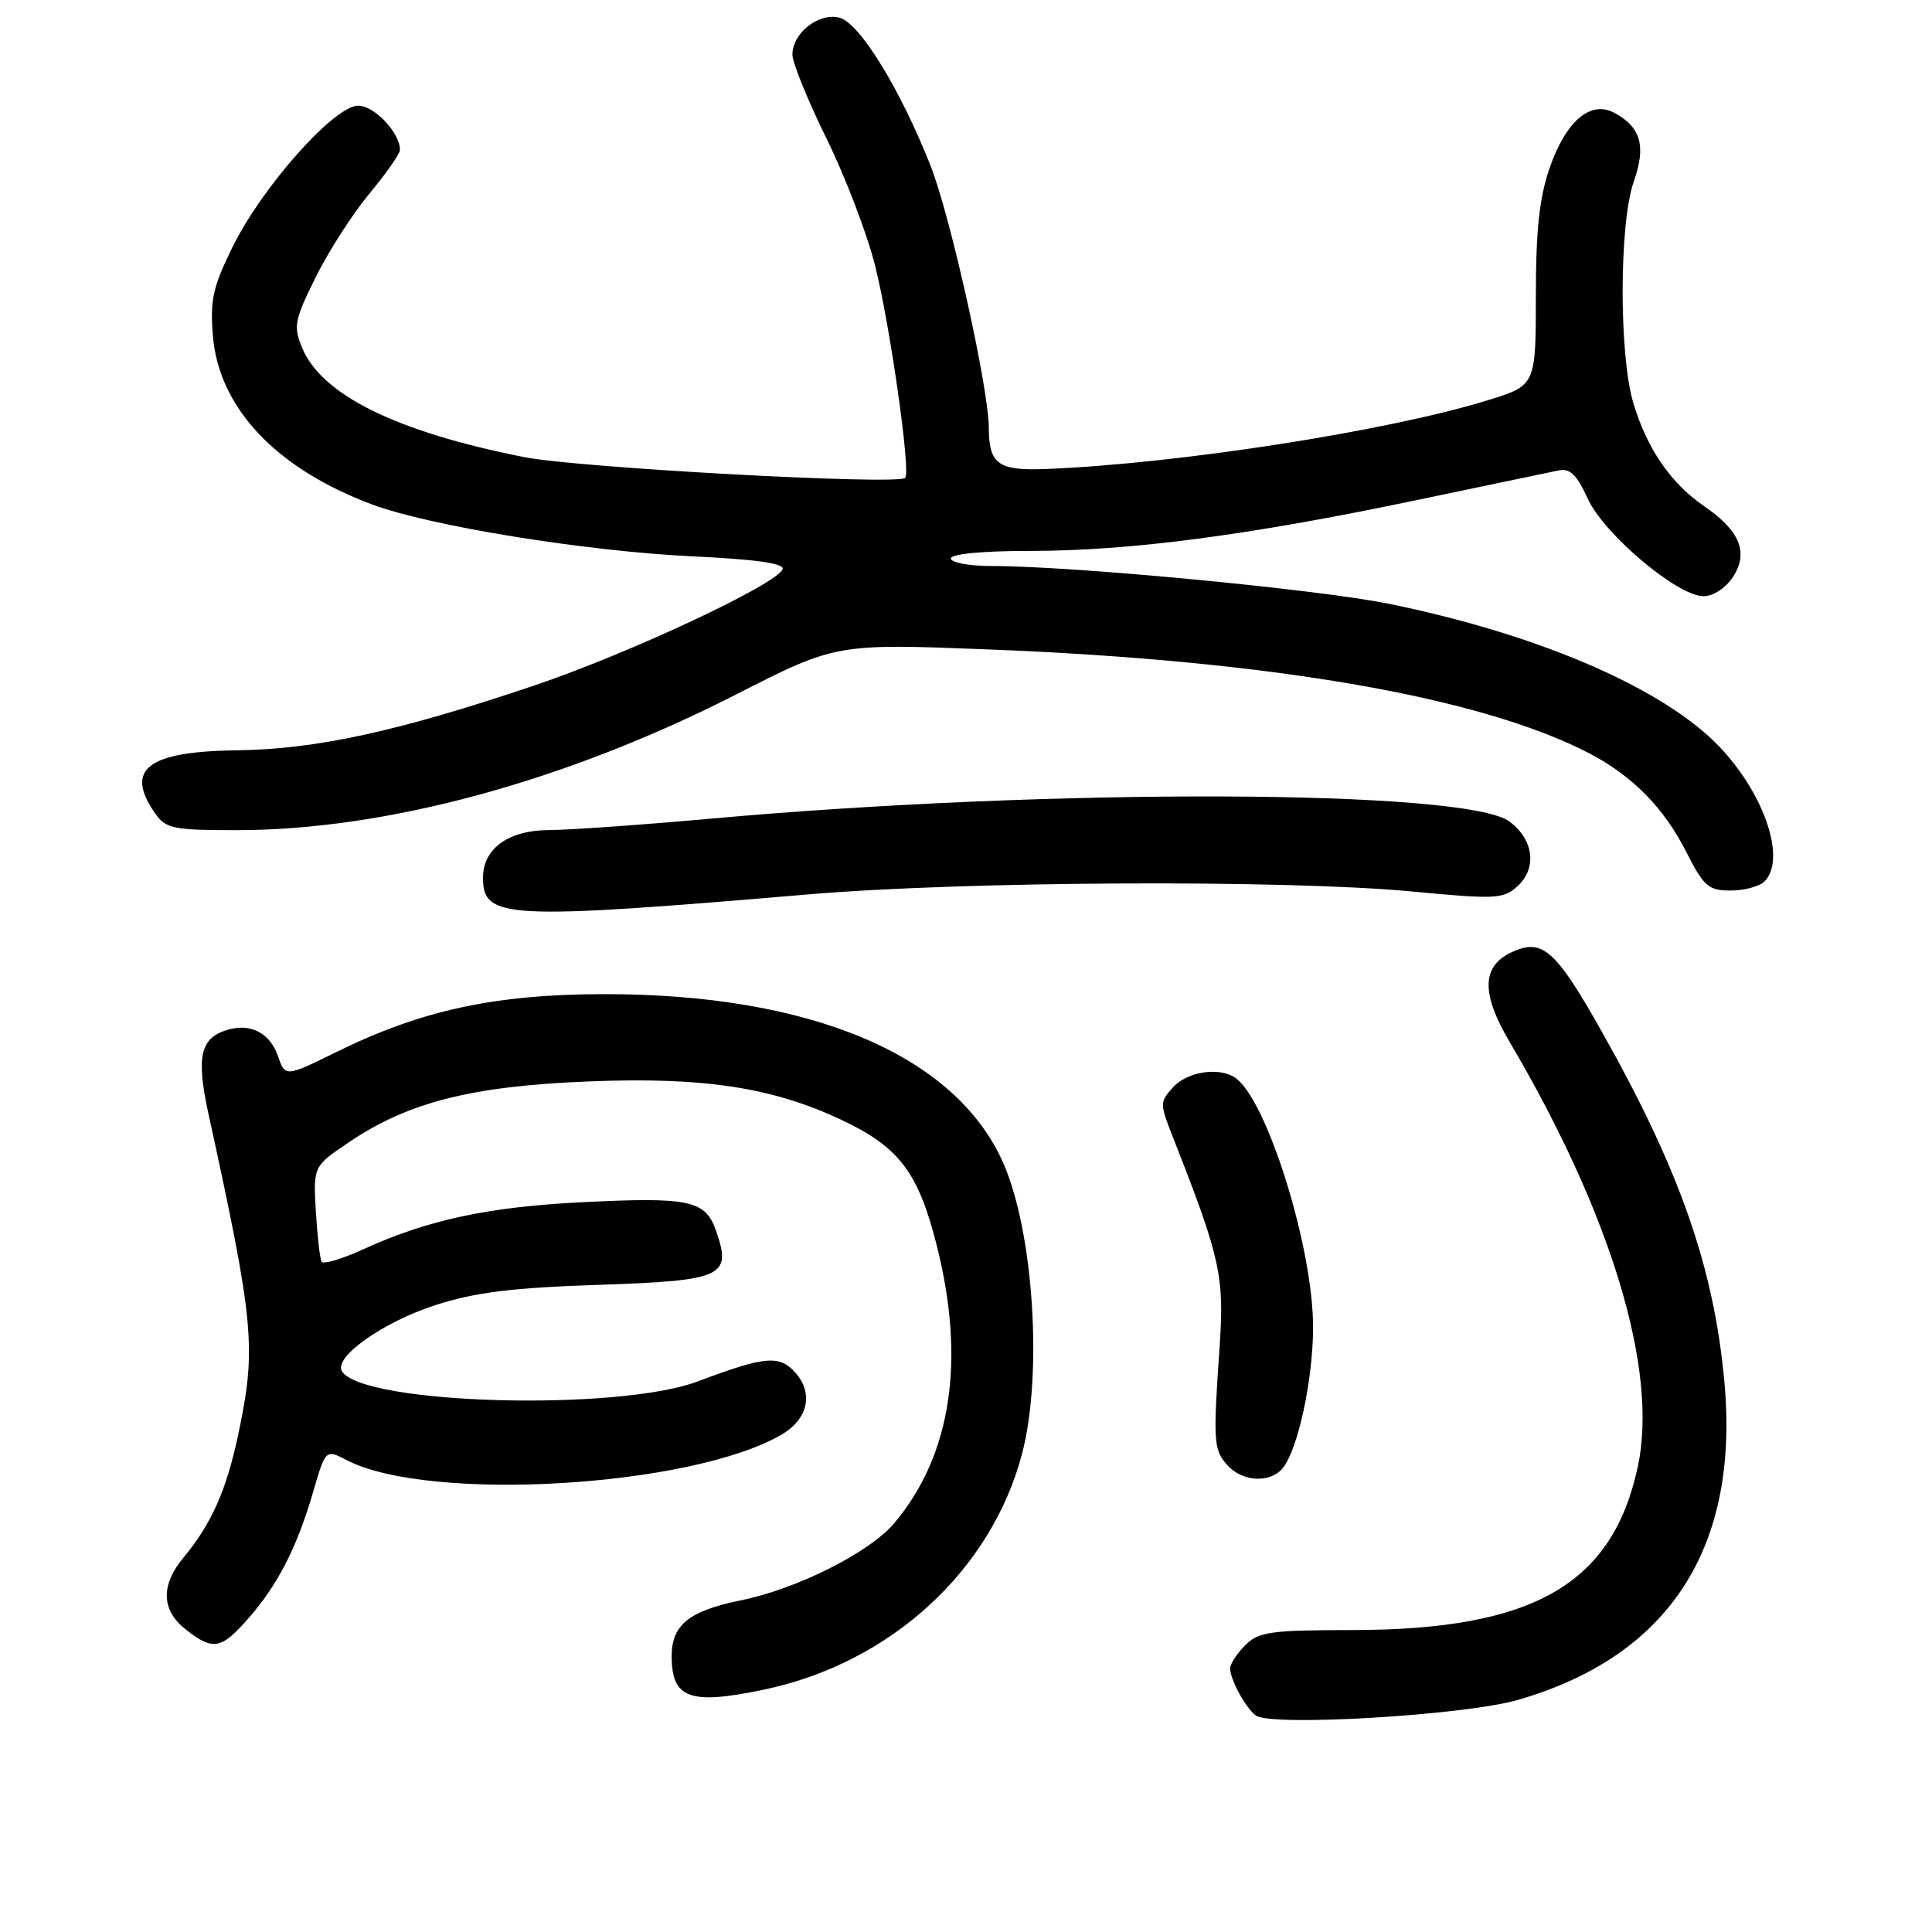 <?xml version="1.0" encoding="UTF-8" standalone="no"?>
<!DOCTYPE svg PUBLIC "-//W3C//DTD SVG 1.1//EN" "http://www.w3.org/Graphics/SVG/1.1/DTD/svg11.dtd" >
<svg xmlns="http://www.w3.org/2000/svg" xmlns:xlink="http://www.w3.org/1999/xlink" version="1.1" viewBox="0 0 256 256">
 <g >
 <path fill="currentColor"
d=" M 201.12 225.25 C 221.20 219.46 230.54 205.04 228.48 183.00 C 227.08 167.89 222.57 155.03 212.26 136.72 C 206.10 125.78 204.35 124.25 200.23 126.21 C 196.32 128.08 196.26 131.65 200.02 138.04 C 213.52 160.93 219.76 181.58 217.02 194.33 C 213.67 209.95 203.18 215.96 179.25 215.99 C 168.34 216.00 166.78 216.22 165.00 218.00 C 163.90 219.10 163.00 220.48 163.00 221.07 C 163.00 222.53 165.06 226.33 166.40 227.31 C 168.44 228.81 194.04 227.29 201.12 225.25 Z  M 101.20 223.89 C 117.96 220.40 131.40 208.10 135.45 192.54 C 138.18 182.04 136.95 163.21 132.94 154.11 C 126.63 139.81 107.43 131.69 80.00 131.73 C 65.59 131.75 55.86 133.85 44.65 139.36 C 37.80 142.73 37.80 142.73 36.82 139.91 C 35.74 136.82 33.12 135.51 30.00 136.50 C 26.52 137.60 25.99 140.11 27.62 147.58 C 33.71 175.45 34.00 178.61 31.55 190.16 C 30.01 197.44 27.99 201.97 24.36 206.33 C 21.26 210.04 21.35 213.35 24.63 215.93 C 28.23 218.75 29.30 218.56 32.89 214.47 C 36.79 210.04 39.36 205.02 41.48 197.73 C 43.14 192.02 43.14 192.02 45.97 193.49 C 56.83 199.10 91.47 197.08 103.50 190.13 C 107.08 188.07 107.85 184.60 105.35 181.84 C 103.26 179.52 101.33 179.70 92.50 183.03 C 81.82 187.05 48.04 186.10 45.31 181.70 C 44.16 179.84 50.79 175.15 57.71 172.93 C 62.96 171.24 67.85 170.63 79.28 170.25 C 95.85 169.69 97.00 169.16 94.88 163.09 C 93.47 159.03 91.38 158.59 77.12 159.30 C 64.71 159.92 56.68 161.64 48.27 165.48 C 45.39 166.80 42.85 167.56 42.62 167.19 C 42.39 166.81 42.05 163.81 41.85 160.52 C 41.50 154.54 41.50 154.54 46.33 151.29 C 54.18 146.01 62.59 143.90 78.14 143.29 C 93.26 142.69 102.37 144.09 111.50 148.39 C 119.14 151.99 121.67 155.33 124.11 164.97 C 127.98 180.25 126.06 192.83 118.51 201.81 C 115.24 205.69 105.67 210.52 98.22 212.04 C 91.29 213.45 89.00 215.30 89.00 219.45 C 89.00 225.07 91.40 225.94 101.20 223.89 Z  M 169.95 194.56 C 171.97 192.13 173.98 182.86 173.99 175.91 C 174.01 165.29 167.82 145.53 163.62 142.77 C 161.48 141.36 157.30 142.01 155.46 144.05 C 153.65 146.04 153.65 146.22 155.46 150.80 C 161.71 166.67 162.25 169.10 161.60 178.50 C 160.73 191.13 160.80 192.12 162.66 194.17 C 164.64 196.36 168.30 196.55 169.95 194.56 Z  M 107.00 118.52 C 127.80 116.75 170.38 116.54 187.12 118.13 C 198.20 119.18 199.19 119.13 201.07 117.43 C 203.70 115.05 203.23 111.23 200.00 108.85 C 194.22 104.58 139.36 104.40 94.00 108.49 C 84.92 109.31 75.36 109.98 72.75 109.99 C 67.38 110.00 64.00 112.44 64.00 116.30 C 64.00 121.77 66.92 121.92 107.00 118.52 Z  M 233.80 116.80 C 236.87 113.73 233.51 104.44 227.10 98.21 C 219.43 90.77 203.24 83.92 184.06 80.01 C 174.63 78.09 142.18 75.00 131.42 75.00 C 128.44 75.00 126.00 74.55 126.00 74.00 C 126.00 73.40 130.15 73.00 136.45 73.00 C 149.66 73.00 165.32 70.95 187.26 66.36 C 196.74 64.37 205.40 62.56 206.50 62.34 C 208.04 62.03 208.93 62.88 210.37 66.05 C 212.52 70.77 222.27 79.00 225.73 79.00 C 227.01 79.00 228.66 77.92 229.62 76.46 C 231.74 73.22 230.56 70.33 225.78 67.05 C 221.39 64.04 218.24 59.46 216.43 53.42 C 214.51 47.04 214.54 29.55 216.49 24.04 C 218.14 19.36 217.42 16.83 213.91 14.95 C 210.75 13.26 207.50 16.03 205.35 22.21 C 203.97 26.18 203.51 30.45 203.51 39.29 C 203.50 51.07 203.50 51.07 197.12 53.04 C 183.93 57.12 156.09 61.45 138.67 62.14 C 132.24 62.40 131.04 61.53 131.02 56.63 C 130.99 51.40 125.96 28.73 123.34 22.06 C 119.37 11.93 113.90 3.01 111.23 2.34 C 108.47 1.65 105.00 4.38 105.00 7.24 C 105.00 8.31 107.03 13.30 109.51 18.34 C 111.99 23.38 114.89 30.95 115.95 35.18 C 117.95 43.14 120.72 62.66 119.94 63.33 C 118.82 64.29 76.65 61.99 69.51 60.58 C 52.57 57.24 42.63 52.35 40.04 46.10 C 38.85 43.23 39.01 42.43 41.83 36.73 C 43.53 33.30 46.74 28.31 48.96 25.64 C 51.18 22.97 53.00 20.37 53.00 19.86 C 53.00 17.60 49.60 14.00 47.47 14.00 C 44.30 14.00 34.75 24.73 30.83 32.70 C 28.20 38.03 27.82 39.77 28.21 44.51 C 29.00 54.05 36.58 62.08 49.29 66.84 C 56.95 69.70 77.63 73.05 91.78 73.72 C 100.06 74.11 103.95 74.65 103.71 75.40 C 103.09 77.35 83.51 86.53 70.83 90.82 C 52.76 96.92 41.89 99.29 31.38 99.42 C 19.52 99.57 16.46 101.93 20.56 107.78 C 21.97 109.80 22.94 110.00 31.38 110.00 C 51.14 110.00 74.92 103.54 97.46 92.06 C 110.79 85.26 110.79 85.26 131.15 86.06 C 168.43 87.53 196.13 92.33 210.55 99.80 C 216.28 102.78 220.47 107.02 223.43 112.87 C 225.77 117.47 226.37 118.00 229.32 118.00 C 231.12 118.00 233.14 117.46 233.80 116.80 Z "/>
</g>
</svg>